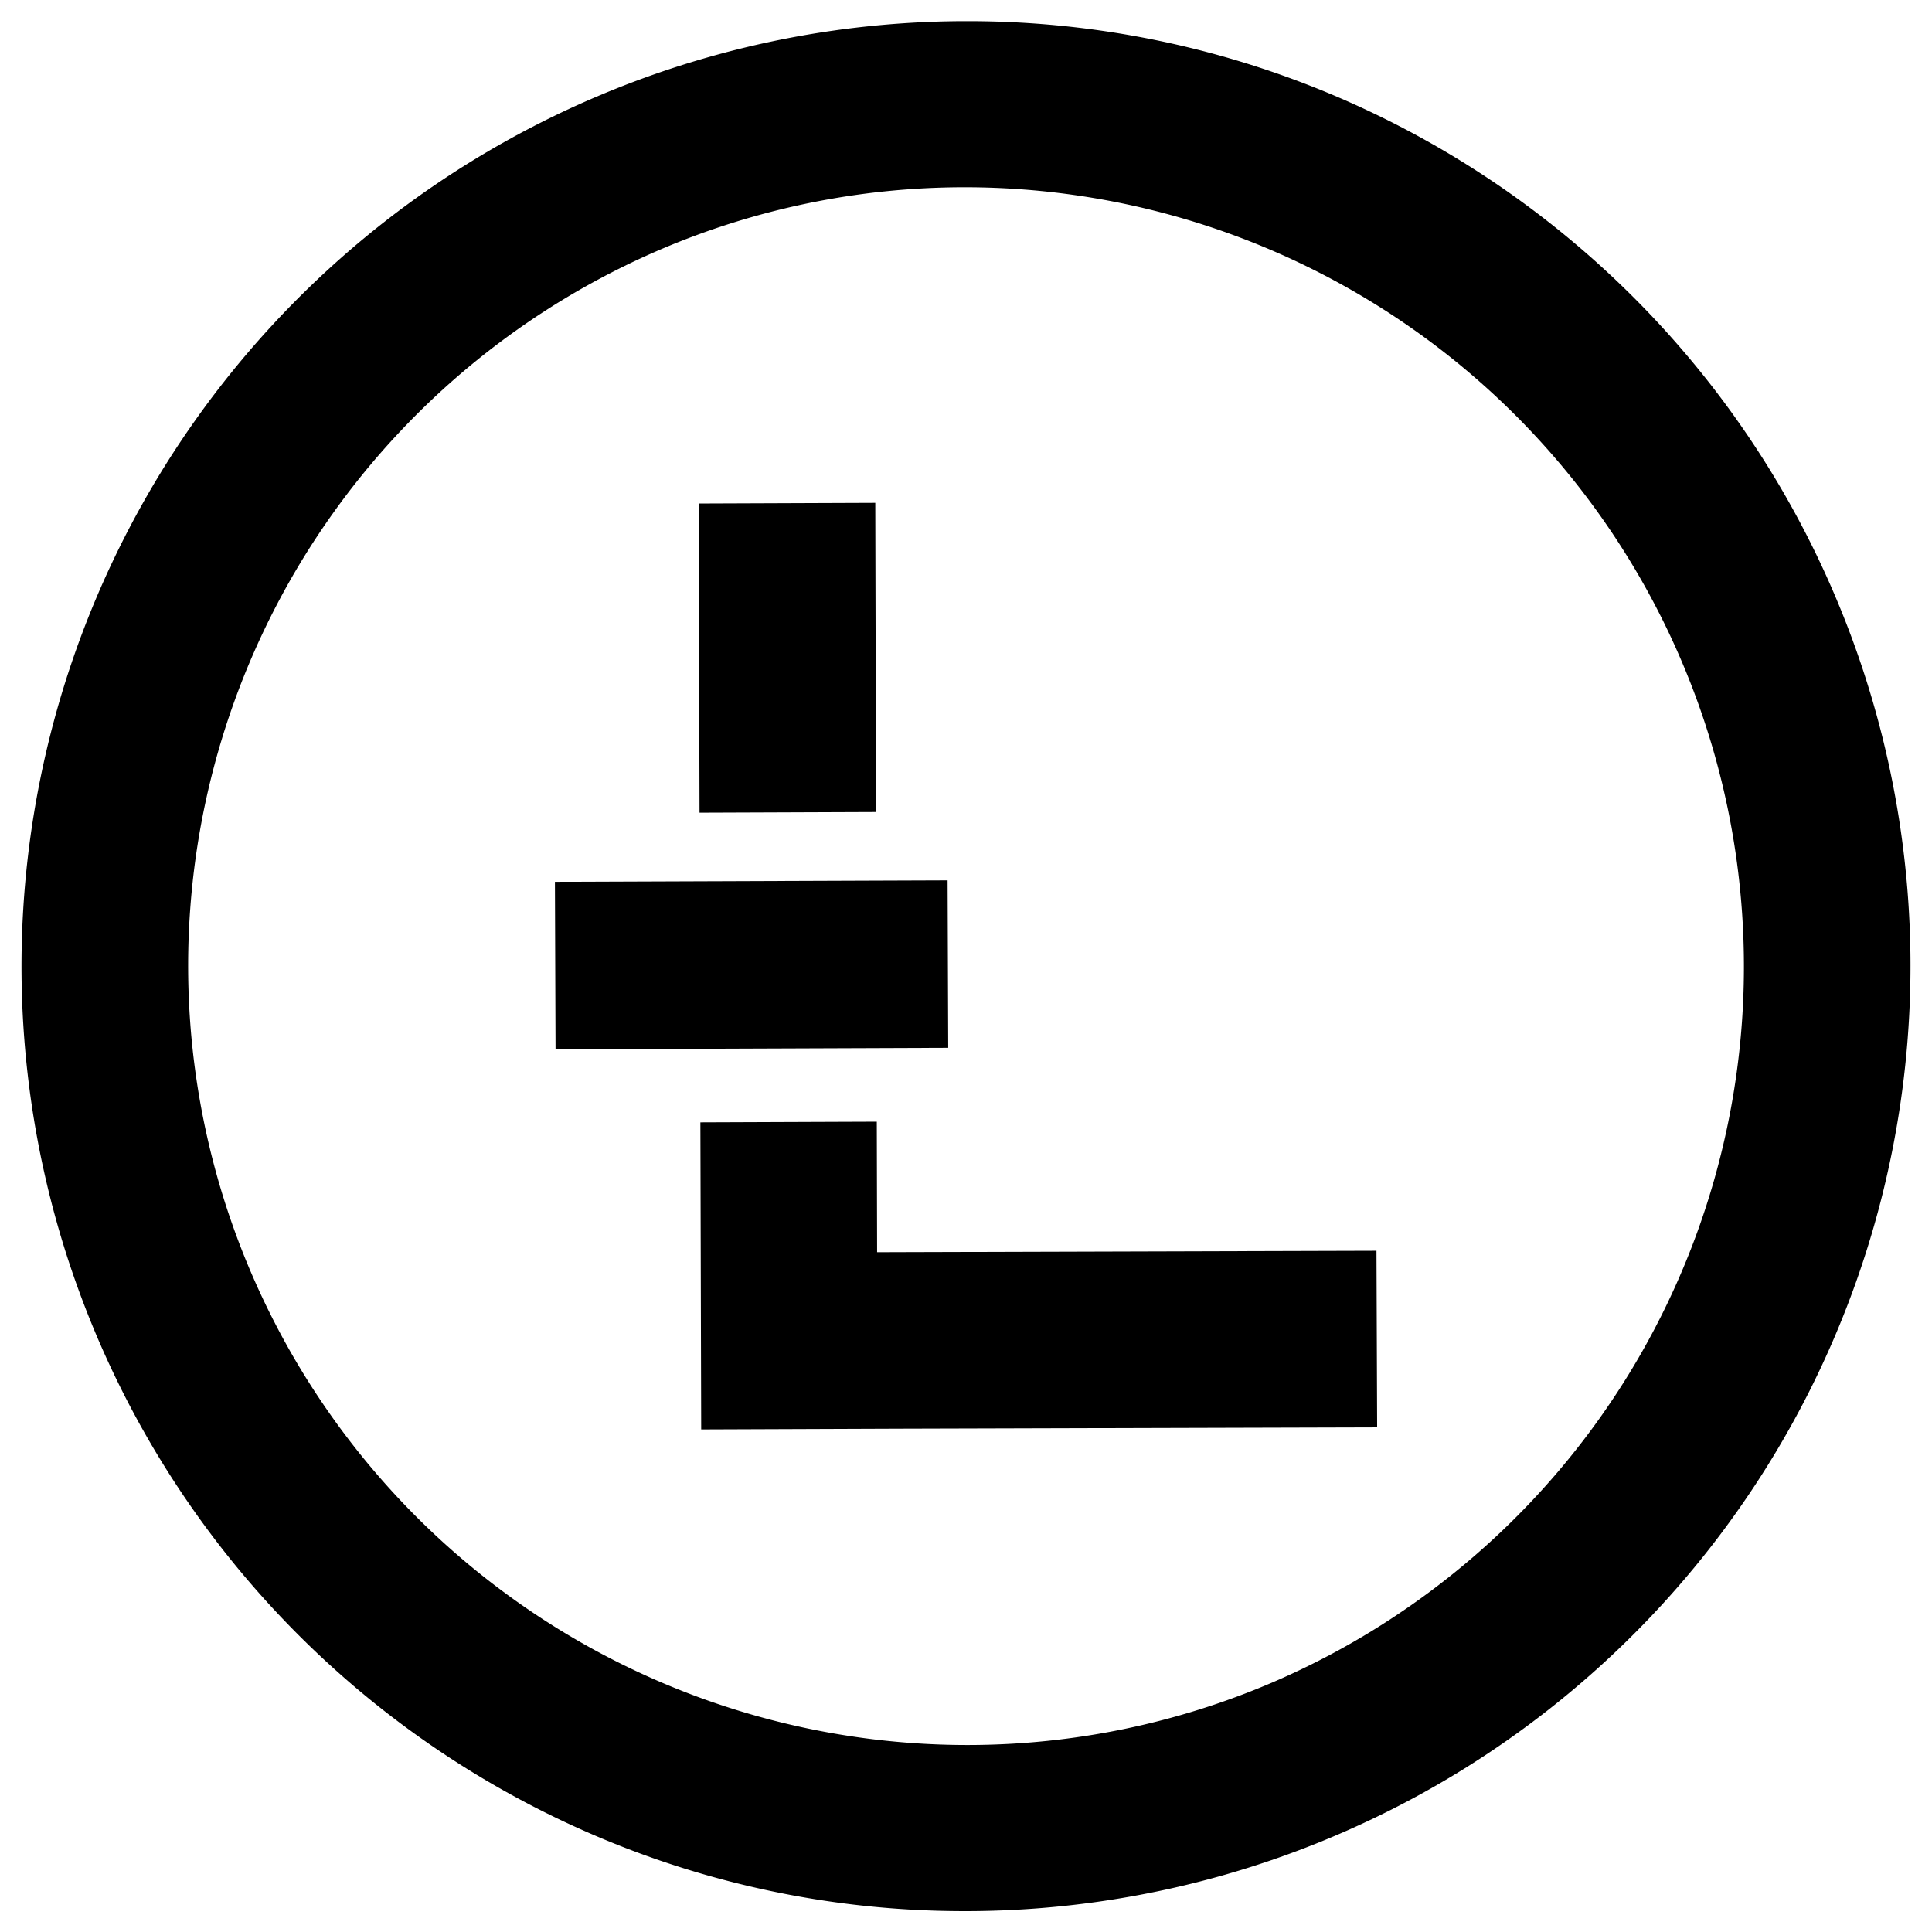 <?xml version="1.0" ?>
<svg xmlns="http://www.w3.org/2000/svg" data-name="Layer 1" viewBox="0 0 547.92 548">
	<polygon points="248.44 230.29 248.23 142.61 198.15 142.8 198.39 230.48 248.44 230.29"/>
	<polygon points="390.37 354.72 254.61 355.11 248.75 355.13 248.66 318.11 198.63 318.3 198.86 405.39 254.8 405.18 390.56 404.8 390.37 354.72"/>
	<rect x="189.39" y="217.92" width="47.49" height="111.36" transform="translate(-59.67 487.76) rotate(-90.21)"/>
	<path d="M274,53.11a221,221,0,0,1,86.71,424.1,219.47,219.47,0,0,1-85.92,17.68h-.85a221,221,0,0,1-86.71-424.1,219.47,219.47,0,0,1,85.92-17.68H274M274,6h-1A268.09,268.09,0,0,0,170.54,521.33,266.23,266.23,0,0,0,273.93,542h1A268.09,268.09,0,0,0,377.38,26.67,266.23,266.23,0,0,0,274,6Z"/>
</svg>